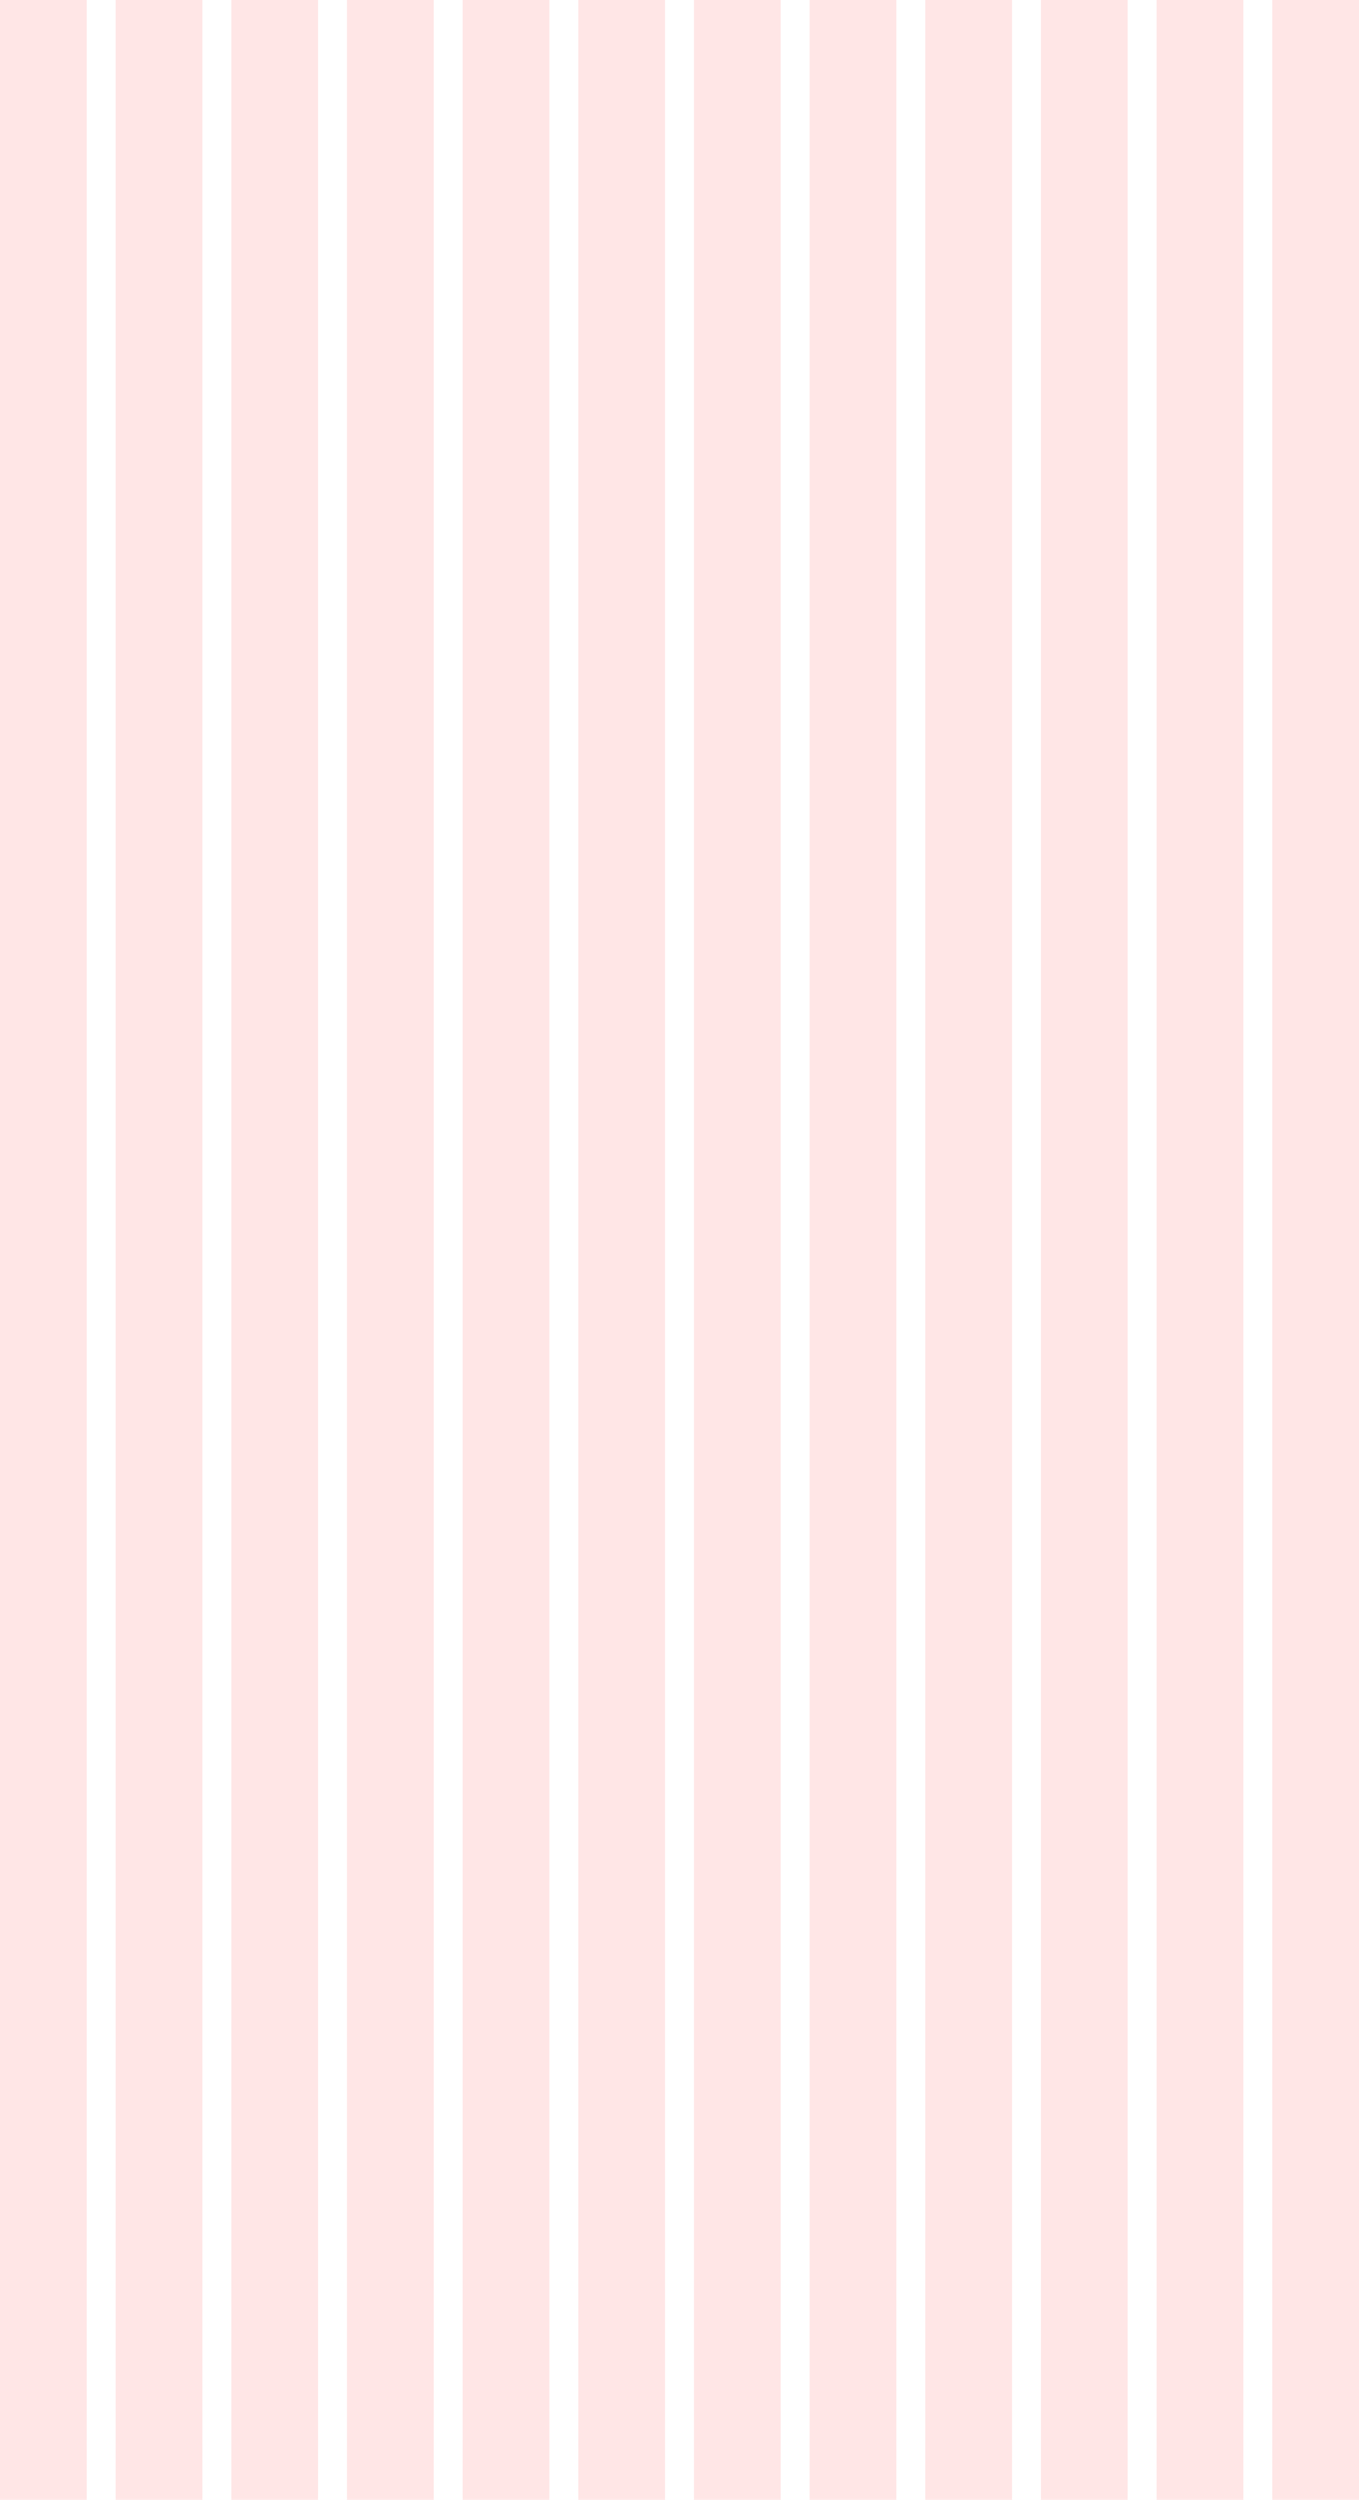 <svg xmlns="http://www.w3.org/2000/svg" width="940" height="1728" viewBox="0 0 940 1728"><g><g opacity=".1"><path fill="red" d="M880 0h60v1727.996h-60zm-80 0h60v1727.996h-60zm-80 0h60v1727.996h-60zm-80 0h60v1727.996h-60zm-80 0h60v1727.996h-60zm-80 0h60v1727.996h-60zm-80 0h60v1727.996h-60zm-80 0h60v1727.996h-60zm-80 0h60v1727.996h-60zm-80 0h60v1727.996h-60zM80 0h60v1727.996H80zM0 0h60v1727.996H0z"/></g></g></svg>
